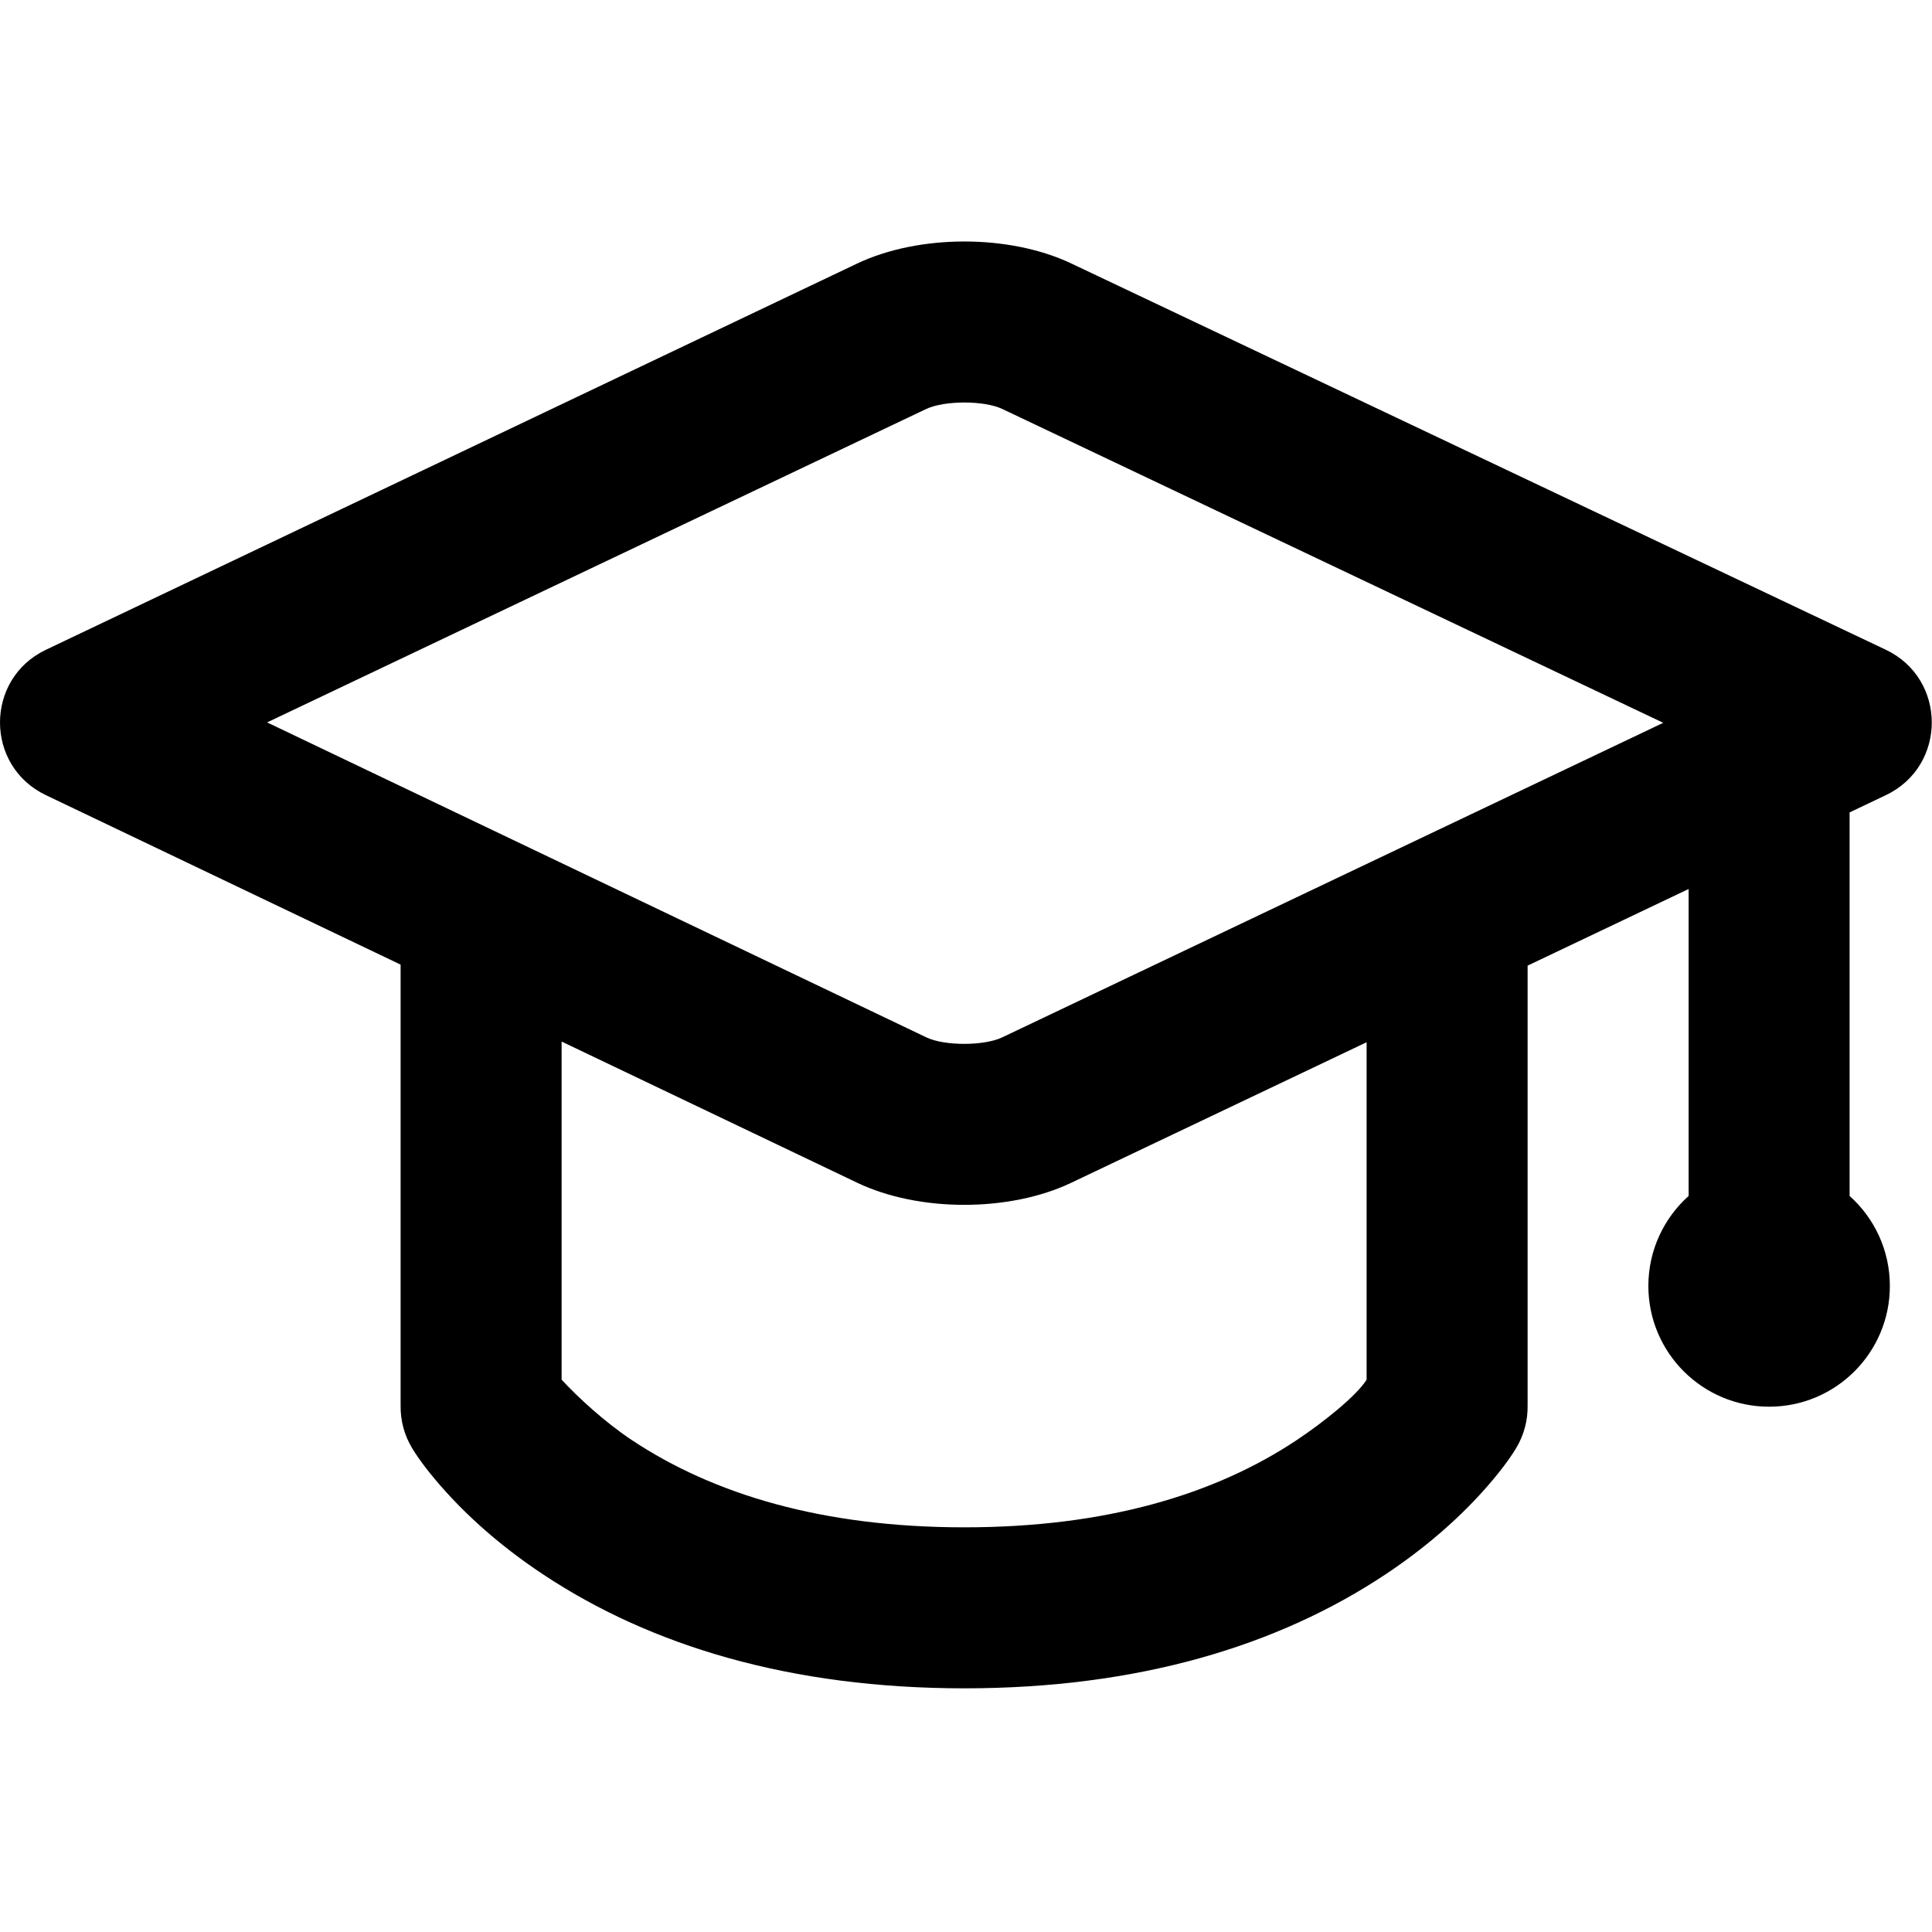 <?xml version="1.0" encoding="UTF-8"?>
<svg width="48px" height="48px" viewBox="0 0 48 48" version="1.1" xmlns="http://www.w3.org/2000/svg" xmlns:xlink="http://www.w3.org/1999/xlink">
    <!-- Generator: Sketch 43.2 (39069) - http://www.bohemiancoding.com/sketch -->
    <title>theicons.co/svg/others-03</title>
    <desc>Created with Sketch.</desc>
    <defs></defs>
    <g id="The-Icons" stroke="none" stroke-width="1" fill="none" fill-rule="evenodd">
        <path d="M13.953,34.277 C14.349,34.708 15.021,35.329 15.703,35.782 C17.728,37.126 20.435,37.946 23.961,37.946 C27.486,37.946 30.189,37.126 32.21,35.783 C32.889,35.331 33.698,34.681 33.953,34.279 L33.953,25.894 L26.616,29.385 C25.077,30.118 22.829,30.117 21.295,29.384 L13.953,25.877 L13.953,34.277 Z M9.953,23.966 L1.138,19.754 C-0.38,19.029 -0.379,16.867 1.14,16.144 L21.288,6.551 C22.827,5.818 25.076,5.816 26.614,6.545 L46.851,16.142 C48.374,16.865 48.376,19.031 46.854,19.755 L45.953,20.184 L45.953,29.713 C46.567,30.263 46.953,31.061 46.953,31.949 C46.953,33.606 45.61,34.949 43.953,34.949 C42.297,34.949 40.953,33.606 40.953,31.949 C40.953,31.061 41.34,30.263 41.953,29.713 L41.953,22.087 L37.953,23.991 L37.953,34.917 C37.96,35.282 37.866,35.652 37.663,35.987 C37.505,36.248 37.229,36.624 36.822,37.073 C36.184,37.778 35.388,38.472 34.425,39.113 C31.75,40.893 28.276,41.946 23.961,41.946 C19.646,41.946 16.17,40.893 13.491,39.114 C12.526,38.474 11.729,37.78 11.089,37.075 C10.682,36.627 10.405,36.252 10.246,35.991 C10.041,35.655 9.947,35.283 9.953,34.917 L9.953,23.966 Z M23.007,10.163 L6.636,17.948 L23.019,25.775 C23.465,25.988 24.447,25.988 24.898,25.774 L41.323,17.958 L24.9,10.16 C24.449,9.946 23.461,9.947 23.007,10.163 Z" id="Combined-Shape" fill="#000000"></path>
    </g>
</svg>